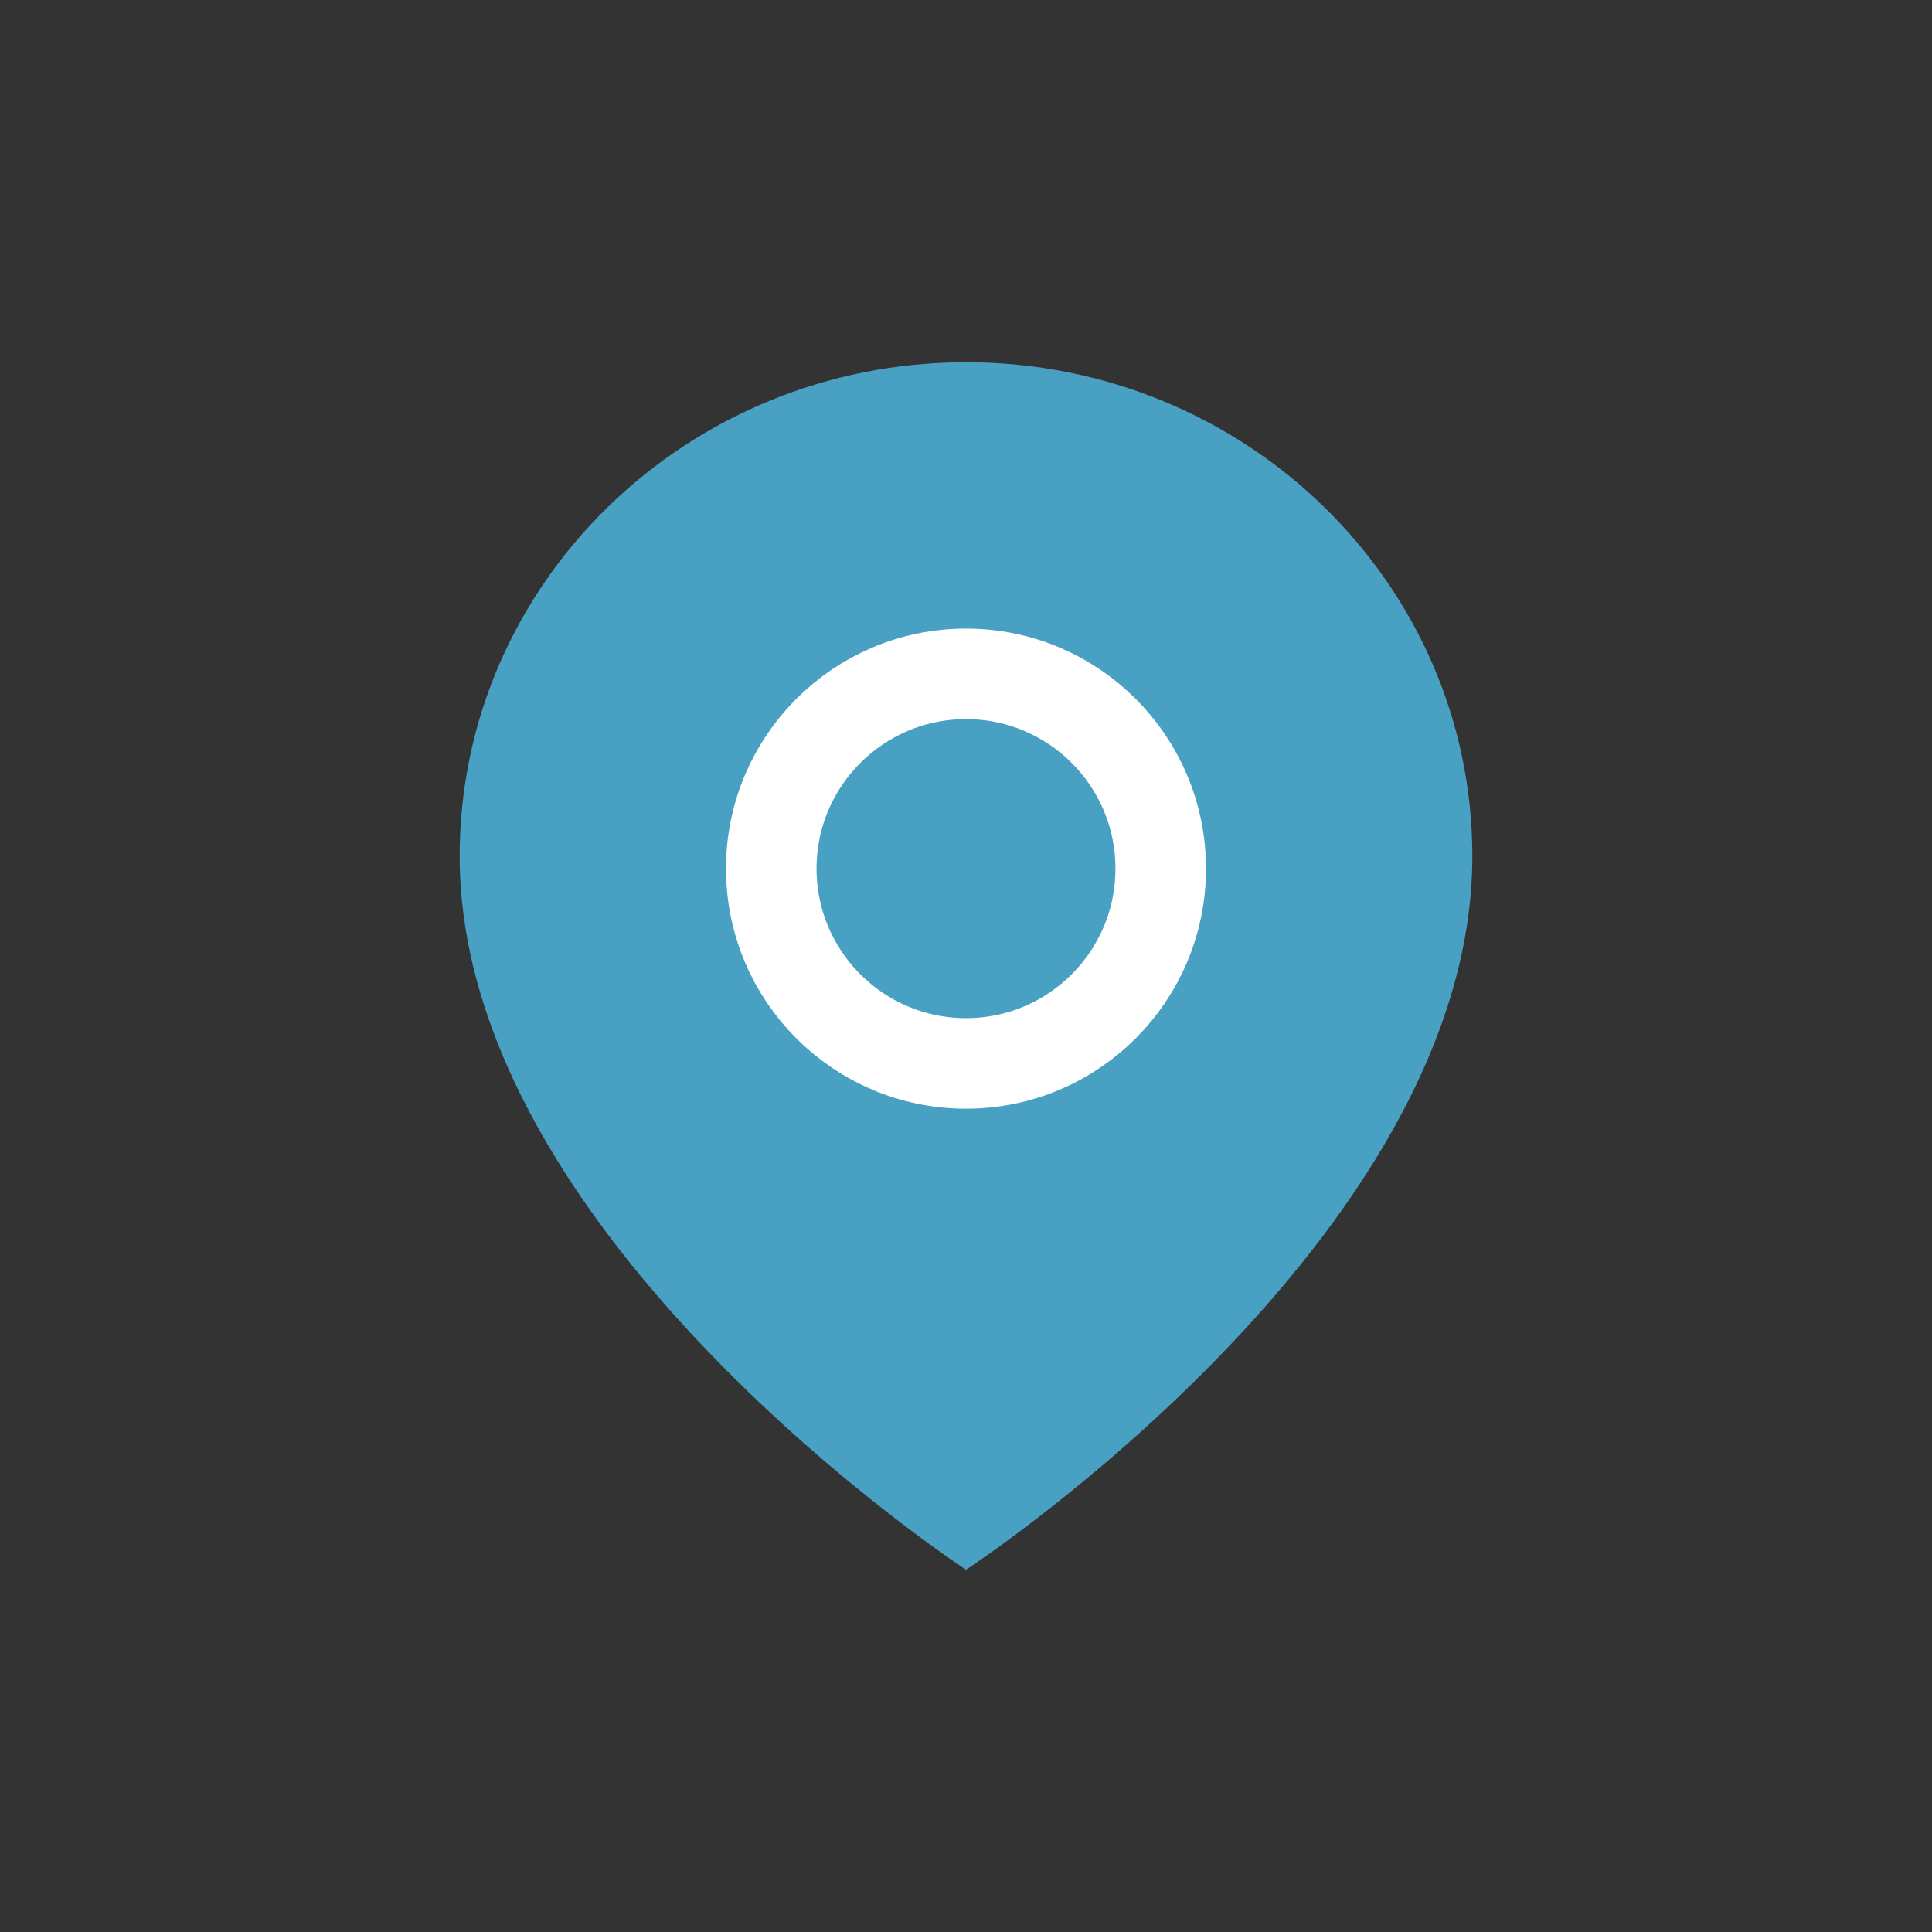 <?xml version="1.0" encoding="UTF-8"?>
<svg width="24px" height="24px" viewBox="0 0 24 24" version="1.1" xmlns="http://www.w3.org/2000/svg" xmlns:xlink="http://www.w3.org/1999/xlink">
    
    <rect x="0" y="0" width="24" height="24" fill="#333333" stroke="none"/>
    
    <g id="控件" stroke="none" stroke-width="1" fill="none" fill-rule="evenodd">
        <g id="24pt/location/blue10">
            <path d="M12,19.5 C12,19.5 18.29,15.389 18.29,10.636 C18.29,7.247 15.474,4.5 12,4.5 C8.526,4.5 5.71,7.247 5.71,10.636 C5.71,15.389 12,19.5 12,19.5 Z" id="路径" fill="#48A0C3"></path>
            <path d="M12,13.21 C13.336,13.21 14.419,12.126 14.419,10.79 C14.419,9.454 13.336,8.371 12,8.371 C10.664,8.371 9.581,9.454 9.581,10.79 C9.581,12.126 10.664,13.21 12,13.21 Z" id="路径" stroke="#FFFFFF" stroke-width="1.125"></path>
        </g>
    </g>
</svg>